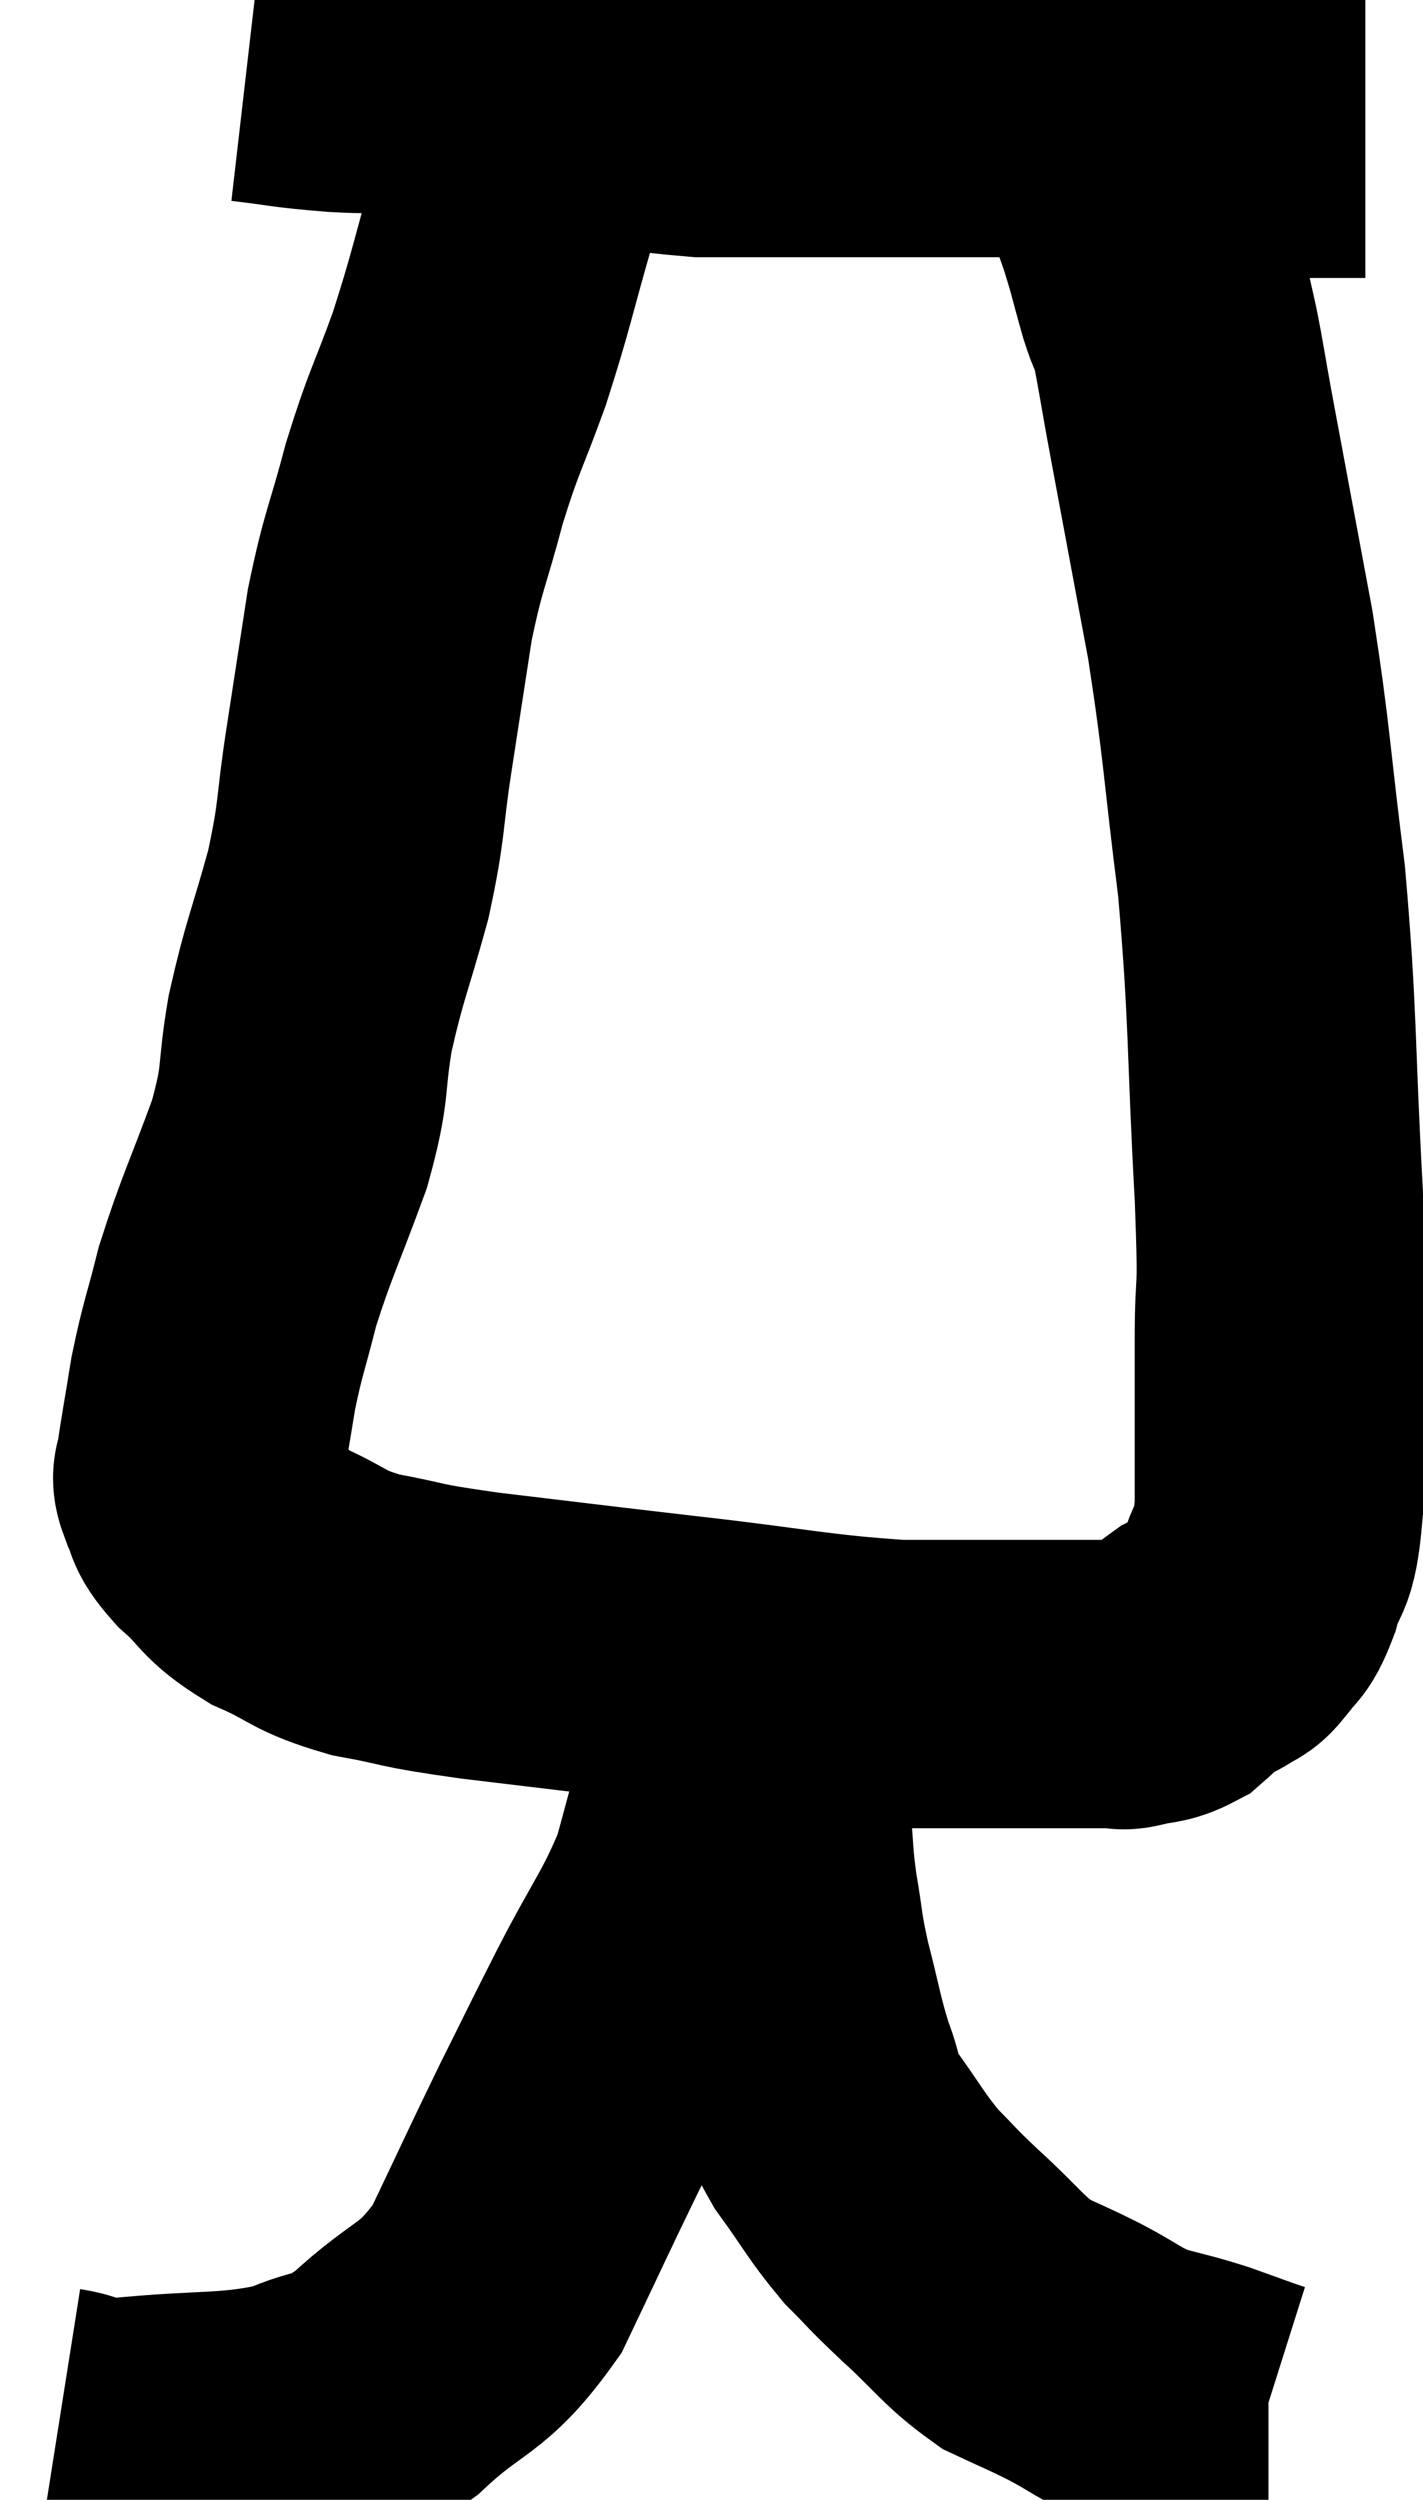 <svg xmlns="http://www.w3.org/2000/svg" viewBox="9.98 3.26 24.68 43.345" width="24.68" height="43.345"><path d="M 14.28 4.26 C 15.06 4.35, 14.925 4.365, 15.84 4.44 C 16.89 4.5, 16.365 4.365, 17.94 4.56 C 20.04 4.89, 20.205 5.055, 22.14 5.22 C 23.91 5.22, 24.03 5.22, 25.68 5.22 C 27.21 5.22, 27.645 5.22, 28.74 5.22 C 29.4 5.22, 29.46 5.175, 30.06 5.22 C 30.6 5.31, 30.54 5.31, 31.14 5.4 C 31.8 5.49, 31.905 5.535, 32.46 5.58 C 32.91 5.58, 33.06 5.58, 33.36 5.58 L 33.66 5.58" fill="none" stroke="black" stroke-width="5"></path><path d="M 19.56 4.32 C 19.53 4.65, 19.665 4.365, 19.5 4.98 C 19.2 5.88, 19.245 5.655, 18.9 6.78 C 18.51 8.13, 18.51 8.265, 18.12 9.48 C 17.73 10.56, 17.685 10.53, 17.34 11.64 C 17.04 12.78, 16.98 12.765, 16.74 13.92 C 16.56 15.09, 16.56 15.09, 16.38 16.26 C 16.2 17.43, 16.275 17.415, 16.02 18.6 C 15.69 19.8, 15.615 19.875, 15.36 21 C 15.18 22.05, 15.315 21.96, 15 23.1 C 14.55 24.33, 14.43 24.525, 14.1 25.56 C 13.89 26.4, 13.845 26.445, 13.68 27.24 C 13.56 27.99, 13.5 28.29, 13.44 28.74 C 13.44 28.89, 13.35 28.8, 13.44 29.04 C 13.62 29.37, 13.455 29.31, 13.8 29.7 C 14.31 30.15, 14.19 30.21, 14.82 30.6 C 15.57 30.93, 15.45 31.005, 16.32 31.26 C 17.31 31.44, 16.92 31.425, 18.3 31.62 C 20.07 31.83, 20.025 31.83, 21.84 32.04 C 23.7 32.25, 24.015 32.355, 25.56 32.46 C 26.79 32.46, 27.12 32.46, 28.02 32.46 C 28.59 32.46, 28.8 32.46, 29.16 32.46 C 29.31 32.46, 29.355 32.46, 29.46 32.46 C 29.52 32.46, 29.385 32.505, 29.58 32.46 C 29.91 32.37, 29.955 32.43, 30.24 32.28 C 30.48 32.07, 30.51 32.01, 30.72 31.86 C 30.9 31.77, 30.915 31.785, 31.08 31.68 C 31.23 31.56, 31.2 31.665, 31.38 31.44 C 31.59 31.11, 31.605 31.29, 31.8 30.78 C 31.98 30.09, 32.07 30.465, 32.16 29.4 C 32.16 27.96, 32.16 27.87, 32.16 26.52 C 32.16 25.26, 32.235 25.995, 32.16 24 C 32.01 21.27, 32.07 20.97, 31.86 18.54 C 31.59 16.41, 31.62 16.23, 31.32 14.28 C 30.99 12.51, 30.915 12.105, 30.66 10.74 C 30.48 9.78, 30.435 9.405, 30.3 8.82 C 30.21 8.61, 30.255 8.82, 30.12 8.4 C 29.94 7.77, 29.955 7.755, 29.76 7.14 C 29.55 6.54, 29.505 6.435, 29.34 5.94 C 29.22 5.55, 29.16 5.385, 29.1 5.16 C 29.1 5.1, 29.1 5.07, 29.1 5.04 L 29.1 5.04" fill="none" stroke="black" stroke-width="5"></path><path d="M 10.98 45.42 C 11.55 45.51, 11.085 45.63, 12.12 45.6 C 13.62 45.45, 13.98 45.555, 15.12 45.3 C 15.9 44.94, 15.81 45.21, 16.68 44.58 C 17.64 43.68, 17.805 43.89, 18.6 42.78 C 19.23 41.46, 19.305 41.28, 19.86 40.14 C 20.34 39.18, 20.28 39.285, 20.82 38.22 C 21.42 37.05, 21.6 36.9, 22.02 35.88 C 22.26 35.01, 22.29 34.86, 22.5 34.14 C 22.68 33.57, 22.755 33.36, 22.86 33 C 22.89 32.85, 22.905 32.775, 22.92 32.7 C 22.92 32.7, 22.92 32.7, 22.92 32.7 C 22.92 32.7, 22.92 32.7, 22.92 32.7 C 22.92 32.7, 22.875 32.58, 22.92 32.7 C 23.01 32.94, 23.01 32.865, 23.1 33.18 C 23.19 33.57, 23.235 33.54, 23.28 33.96 C 23.28 34.41, 23.25 34.32, 23.28 34.86 C 23.34 35.49, 23.31 35.46, 23.4 36.12 C 23.52 36.81, 23.475 36.75, 23.64 37.5 C 23.85 38.31, 23.85 38.445, 24.06 39.12 C 24.27 39.66, 24.135 39.6, 24.48 40.2 C 24.96 40.86, 24.99 40.98, 25.44 41.52 C 25.86 41.94, 25.74 41.85, 26.28 42.36 C 26.94 42.96, 27.015 43.14, 27.6 43.56 C 28.11 43.8, 28.08 43.77, 28.62 44.04 C 29.19 44.34, 29.205 44.415, 29.76 44.64 C 30.3 44.79, 30.315 44.775, 30.84 44.94 C 31.35 45.12, 31.575 45.21, 31.86 45.3 C 31.92 45.3, 31.95 45.3, 31.98 45.3 L 31.98 45.3" fill="none" stroke="black" stroke-width="5"></path></svg>